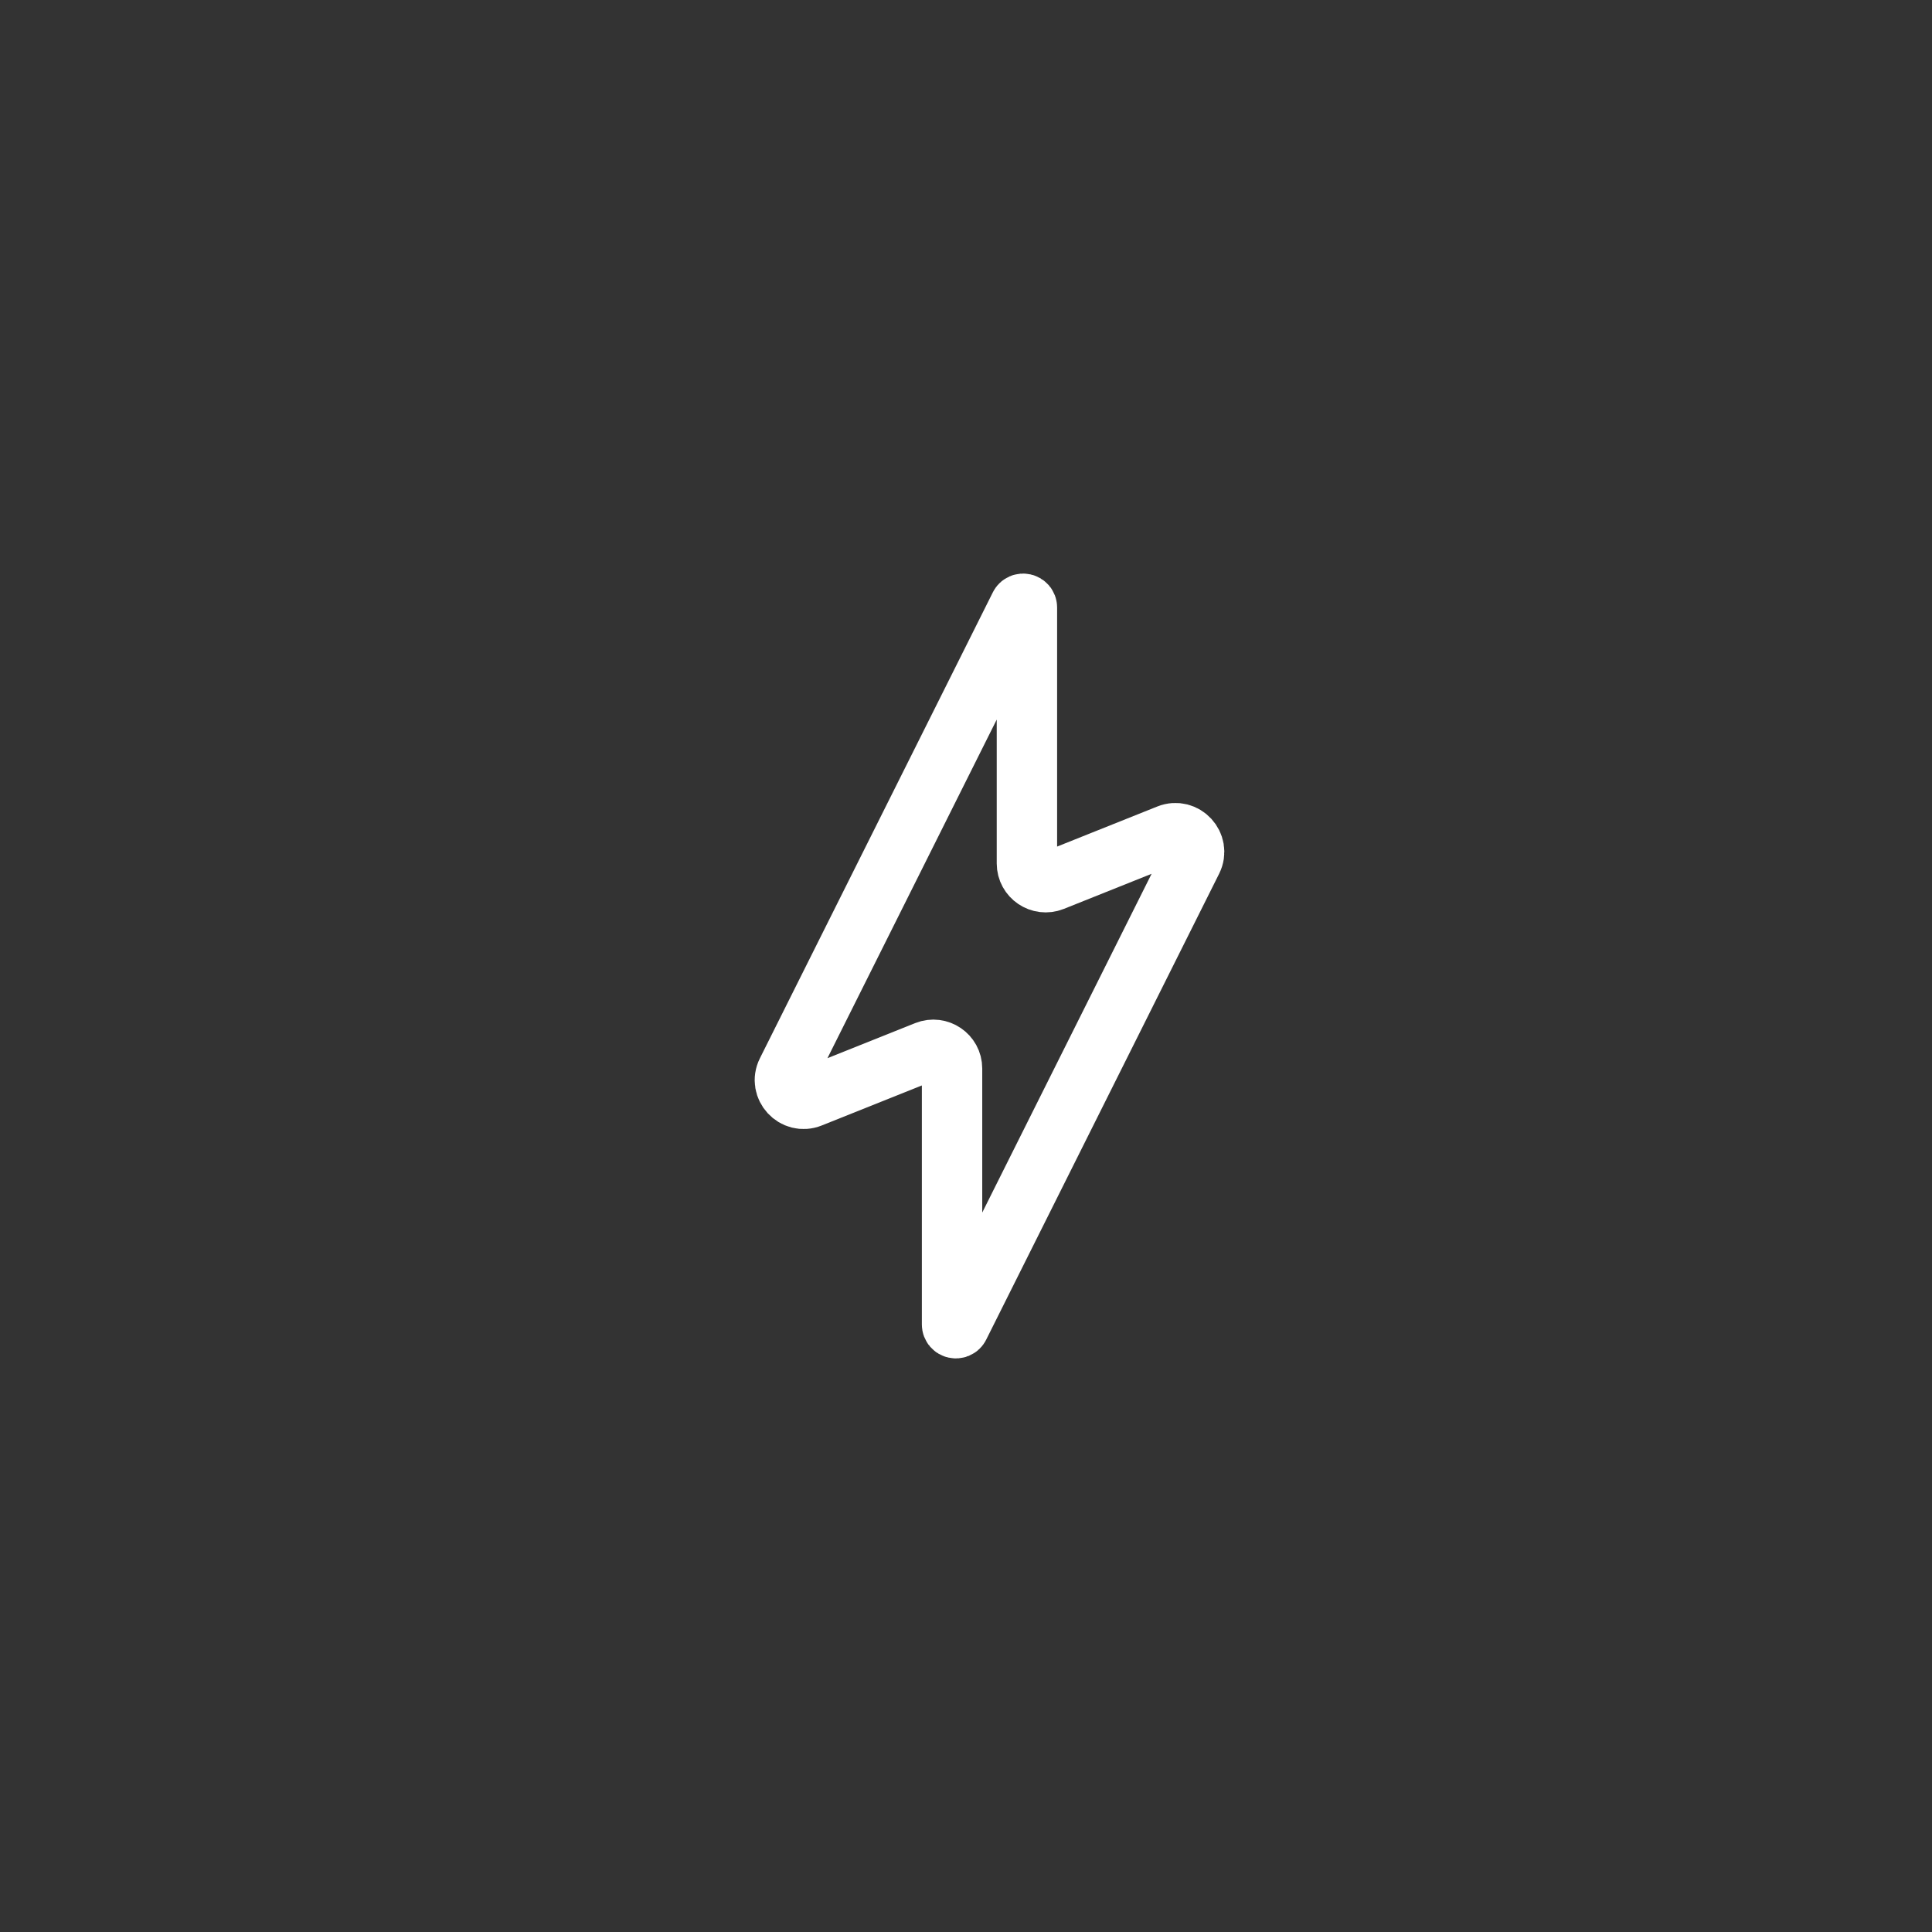 <svg width="32" height="32" viewBox="0 0 32 32" fill="none" xmlns="http://www.w3.org/2000/svg">
<rect x="0" y="0" width="32" height="32" fill="#333333" stroke="none"/>
<path d="M13.034 17.751L16.892 10.034C16.921 9.976 17.009 9.997 17.009 10.062V14.302C17.009 14.521 17.231 14.671 17.435 14.59L19.353 13.823C19.617 13.717 19.872 13.994 19.745 14.249L15.887 21.966C15.858 22.024 15.769 22.003 15.769 21.938V17.698C15.769 17.479 15.548 17.329 15.344 17.41L13.426 18.177C13.162 18.283 12.906 18.006 13.034 17.751Z" stroke="white" stroke-linecap="round"/>
</svg>
